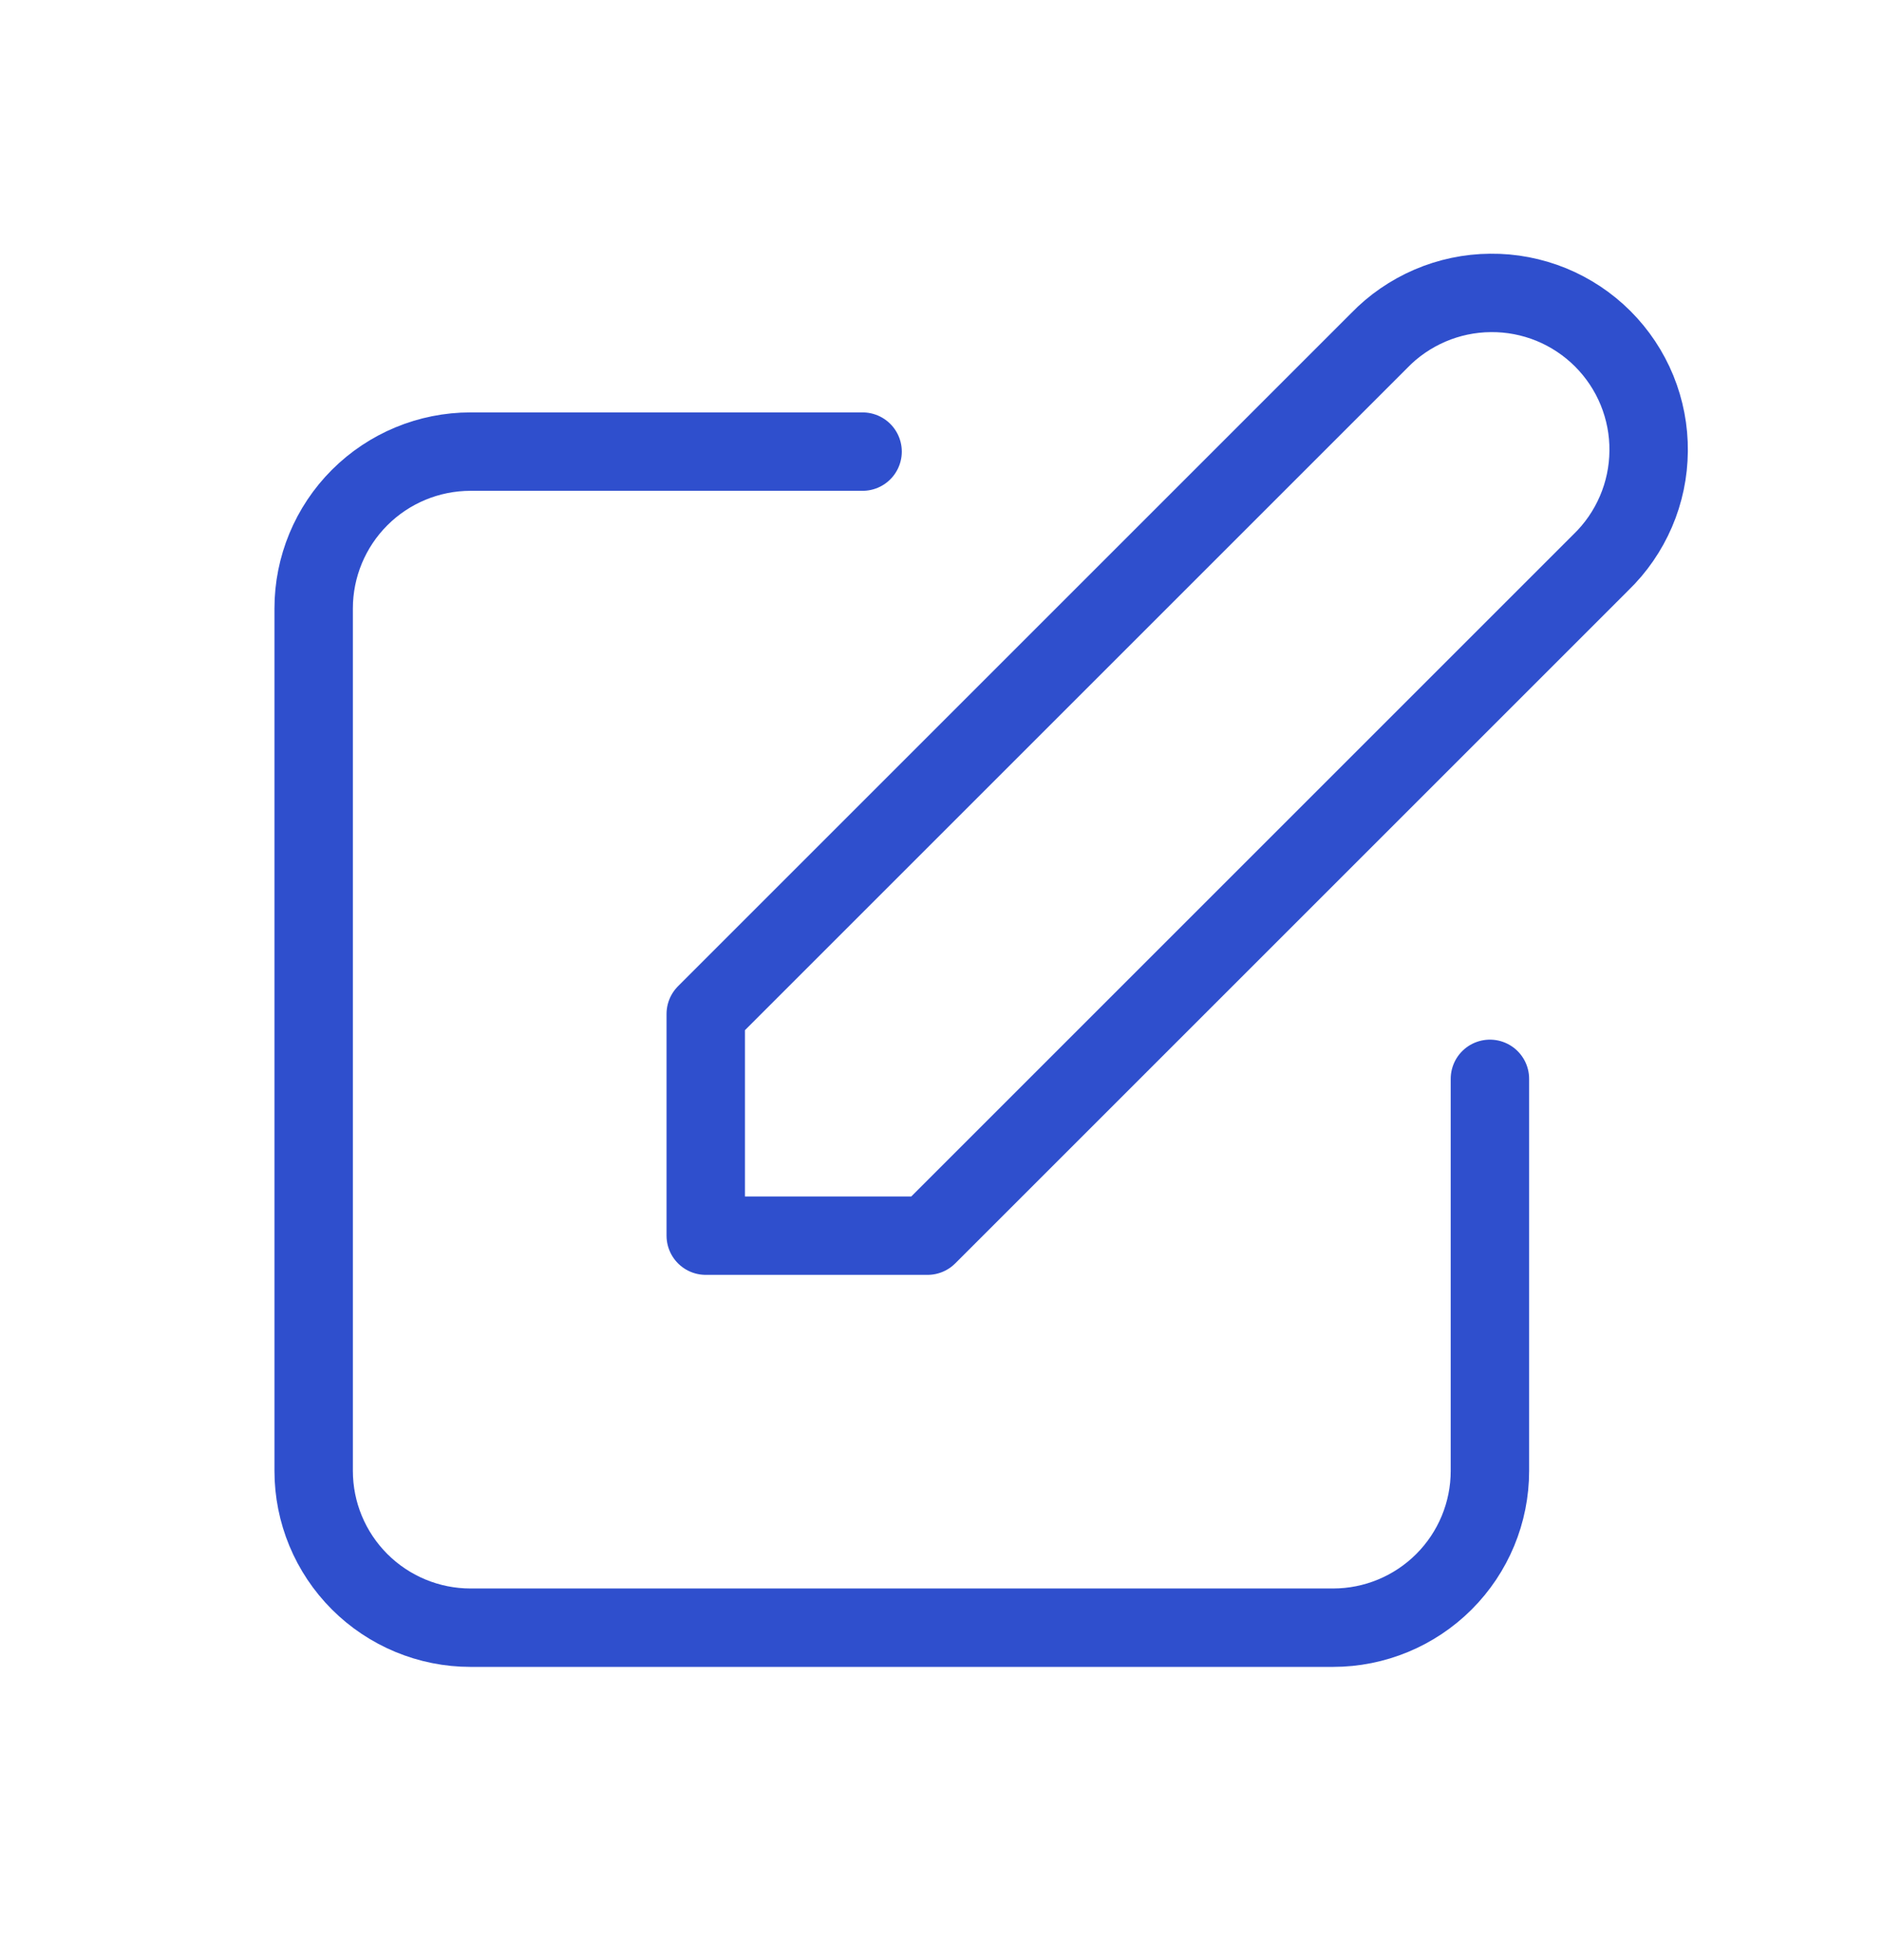 <svg width="24" height="25" viewBox="0 0 24 25" fill="none" xmlns="http://www.w3.org/2000/svg">
<path d="M11 5.76H6C5.47 5.76 4.961 5.971 4.586 6.346C4.211 6.721 4 7.23 4 7.76V18.76C4 19.291 4.211 19.799 4.586 20.174C4.961 20.549 5.47 20.76 6 20.76H17C17.53 20.76 18.039 20.549 18.414 20.174C18.789 19.799 19 19.291 19 18.76V13.76M17.586 4.346C17.77 4.155 17.991 4.003 18.235 3.898C18.479 3.793 18.742 3.738 19.007 3.736C19.273 3.733 19.536 3.784 19.782 3.884C20.028 3.985 20.251 4.133 20.439 4.321C20.627 4.509 20.775 4.732 20.876 4.978C20.976 5.224 21.027 5.487 21.024 5.753C21.022 6.018 20.967 6.281 20.862 6.525C20.757 6.769 20.605 6.99 20.414 7.174L11.828 15.76H9V12.932L17.586 4.346Z" stroke="#2F4FCD" stroke-linecap="round" stroke-linejoin="round"/>
</svg>
